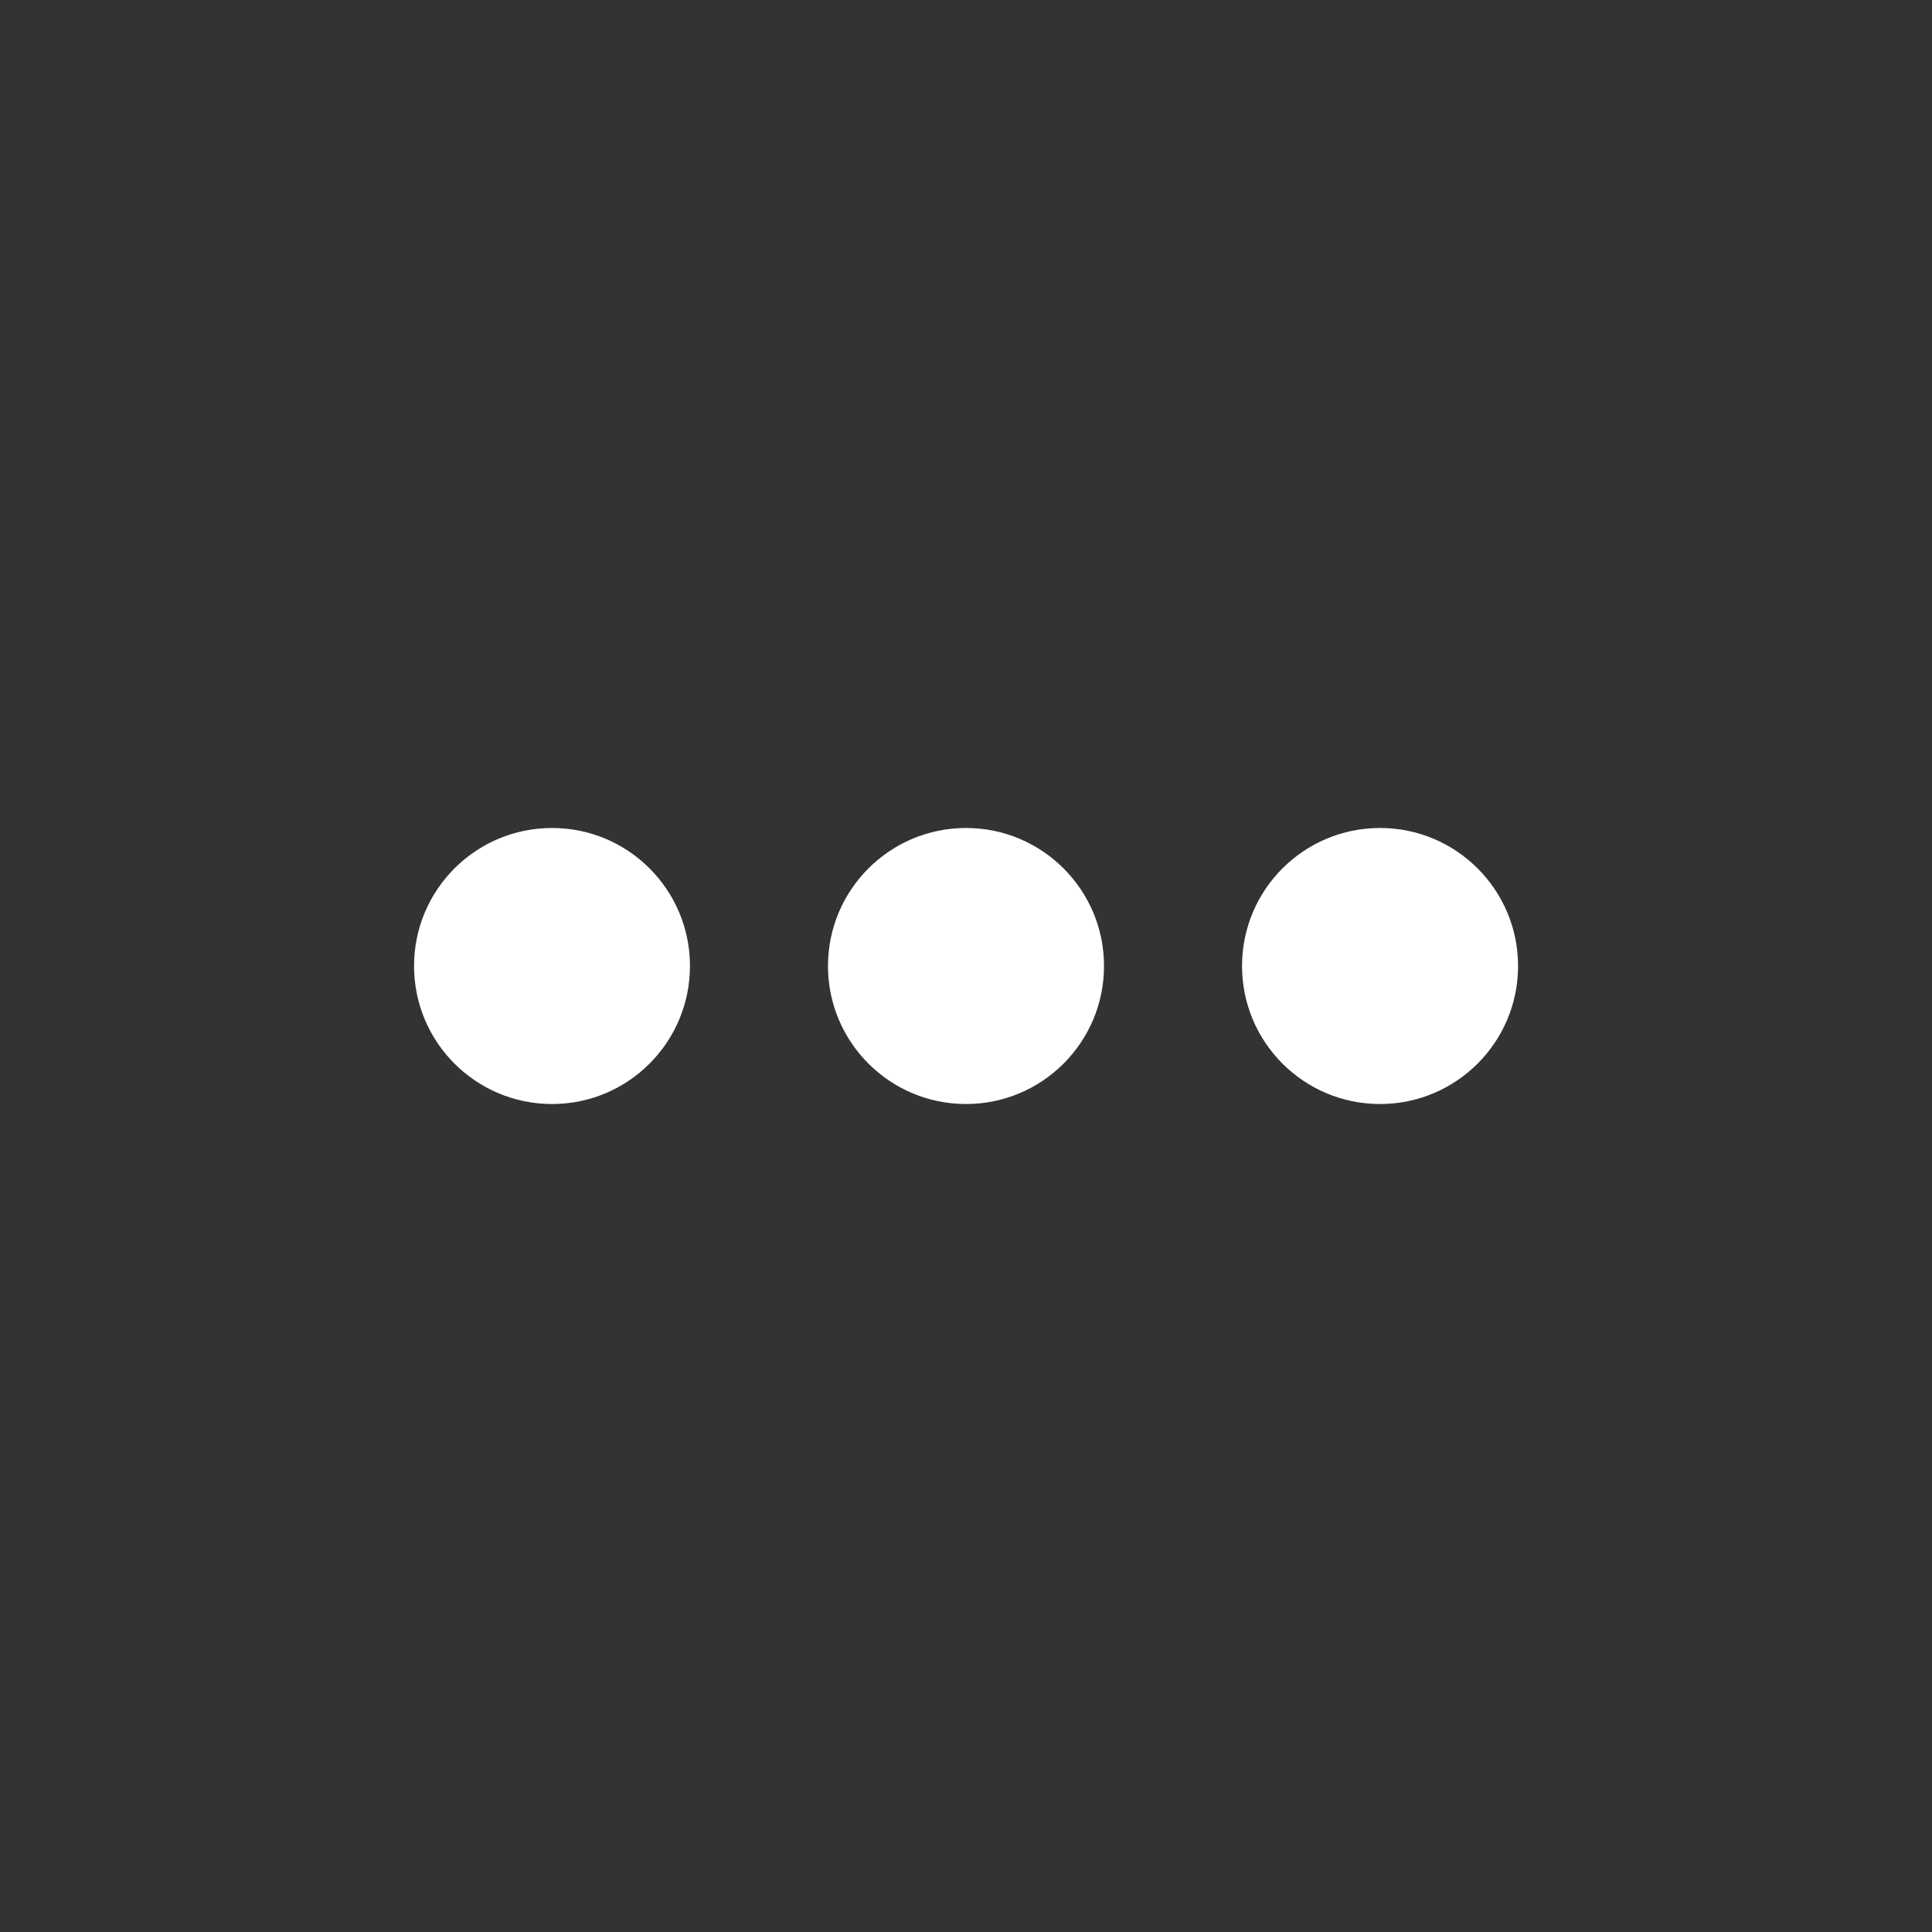<svg xmlns="http://www.w3.org/2000/svg" width="16" height="16" fill="none" viewBox="0 0 16 16"><rect x="0" y="0" width="16" height="16" fill="#333333" stroke="none"/><path fill="#fff" d="M3.429 8C3.429 7.369 3.94 6.857 4.572 6.857C5.203 6.857 5.714 7.369 5.714 8C5.714 8.631 5.203 9.143 4.572 9.143C3.94 9.143 3.429 8.631 3.429 8Z"/><path fill="#fff" d="M6.857 8C6.857 7.369 7.369 6.857 8 6.857C8.631 6.857 9.143 7.369 9.143 8C9.143 8.631 8.631 9.143 8 9.143C7.369 9.143 6.857 8.631 6.857 8Z"/><path fill="#fff" d="M10.286 8C10.286 7.369 10.797 6.857 11.429 6.857C12.06 6.857 12.572 7.369 12.572 8C12.572 8.631 12.06 9.143 11.429 9.143C10.797 9.143 10.286 8.631 10.286 8Z"/></svg>